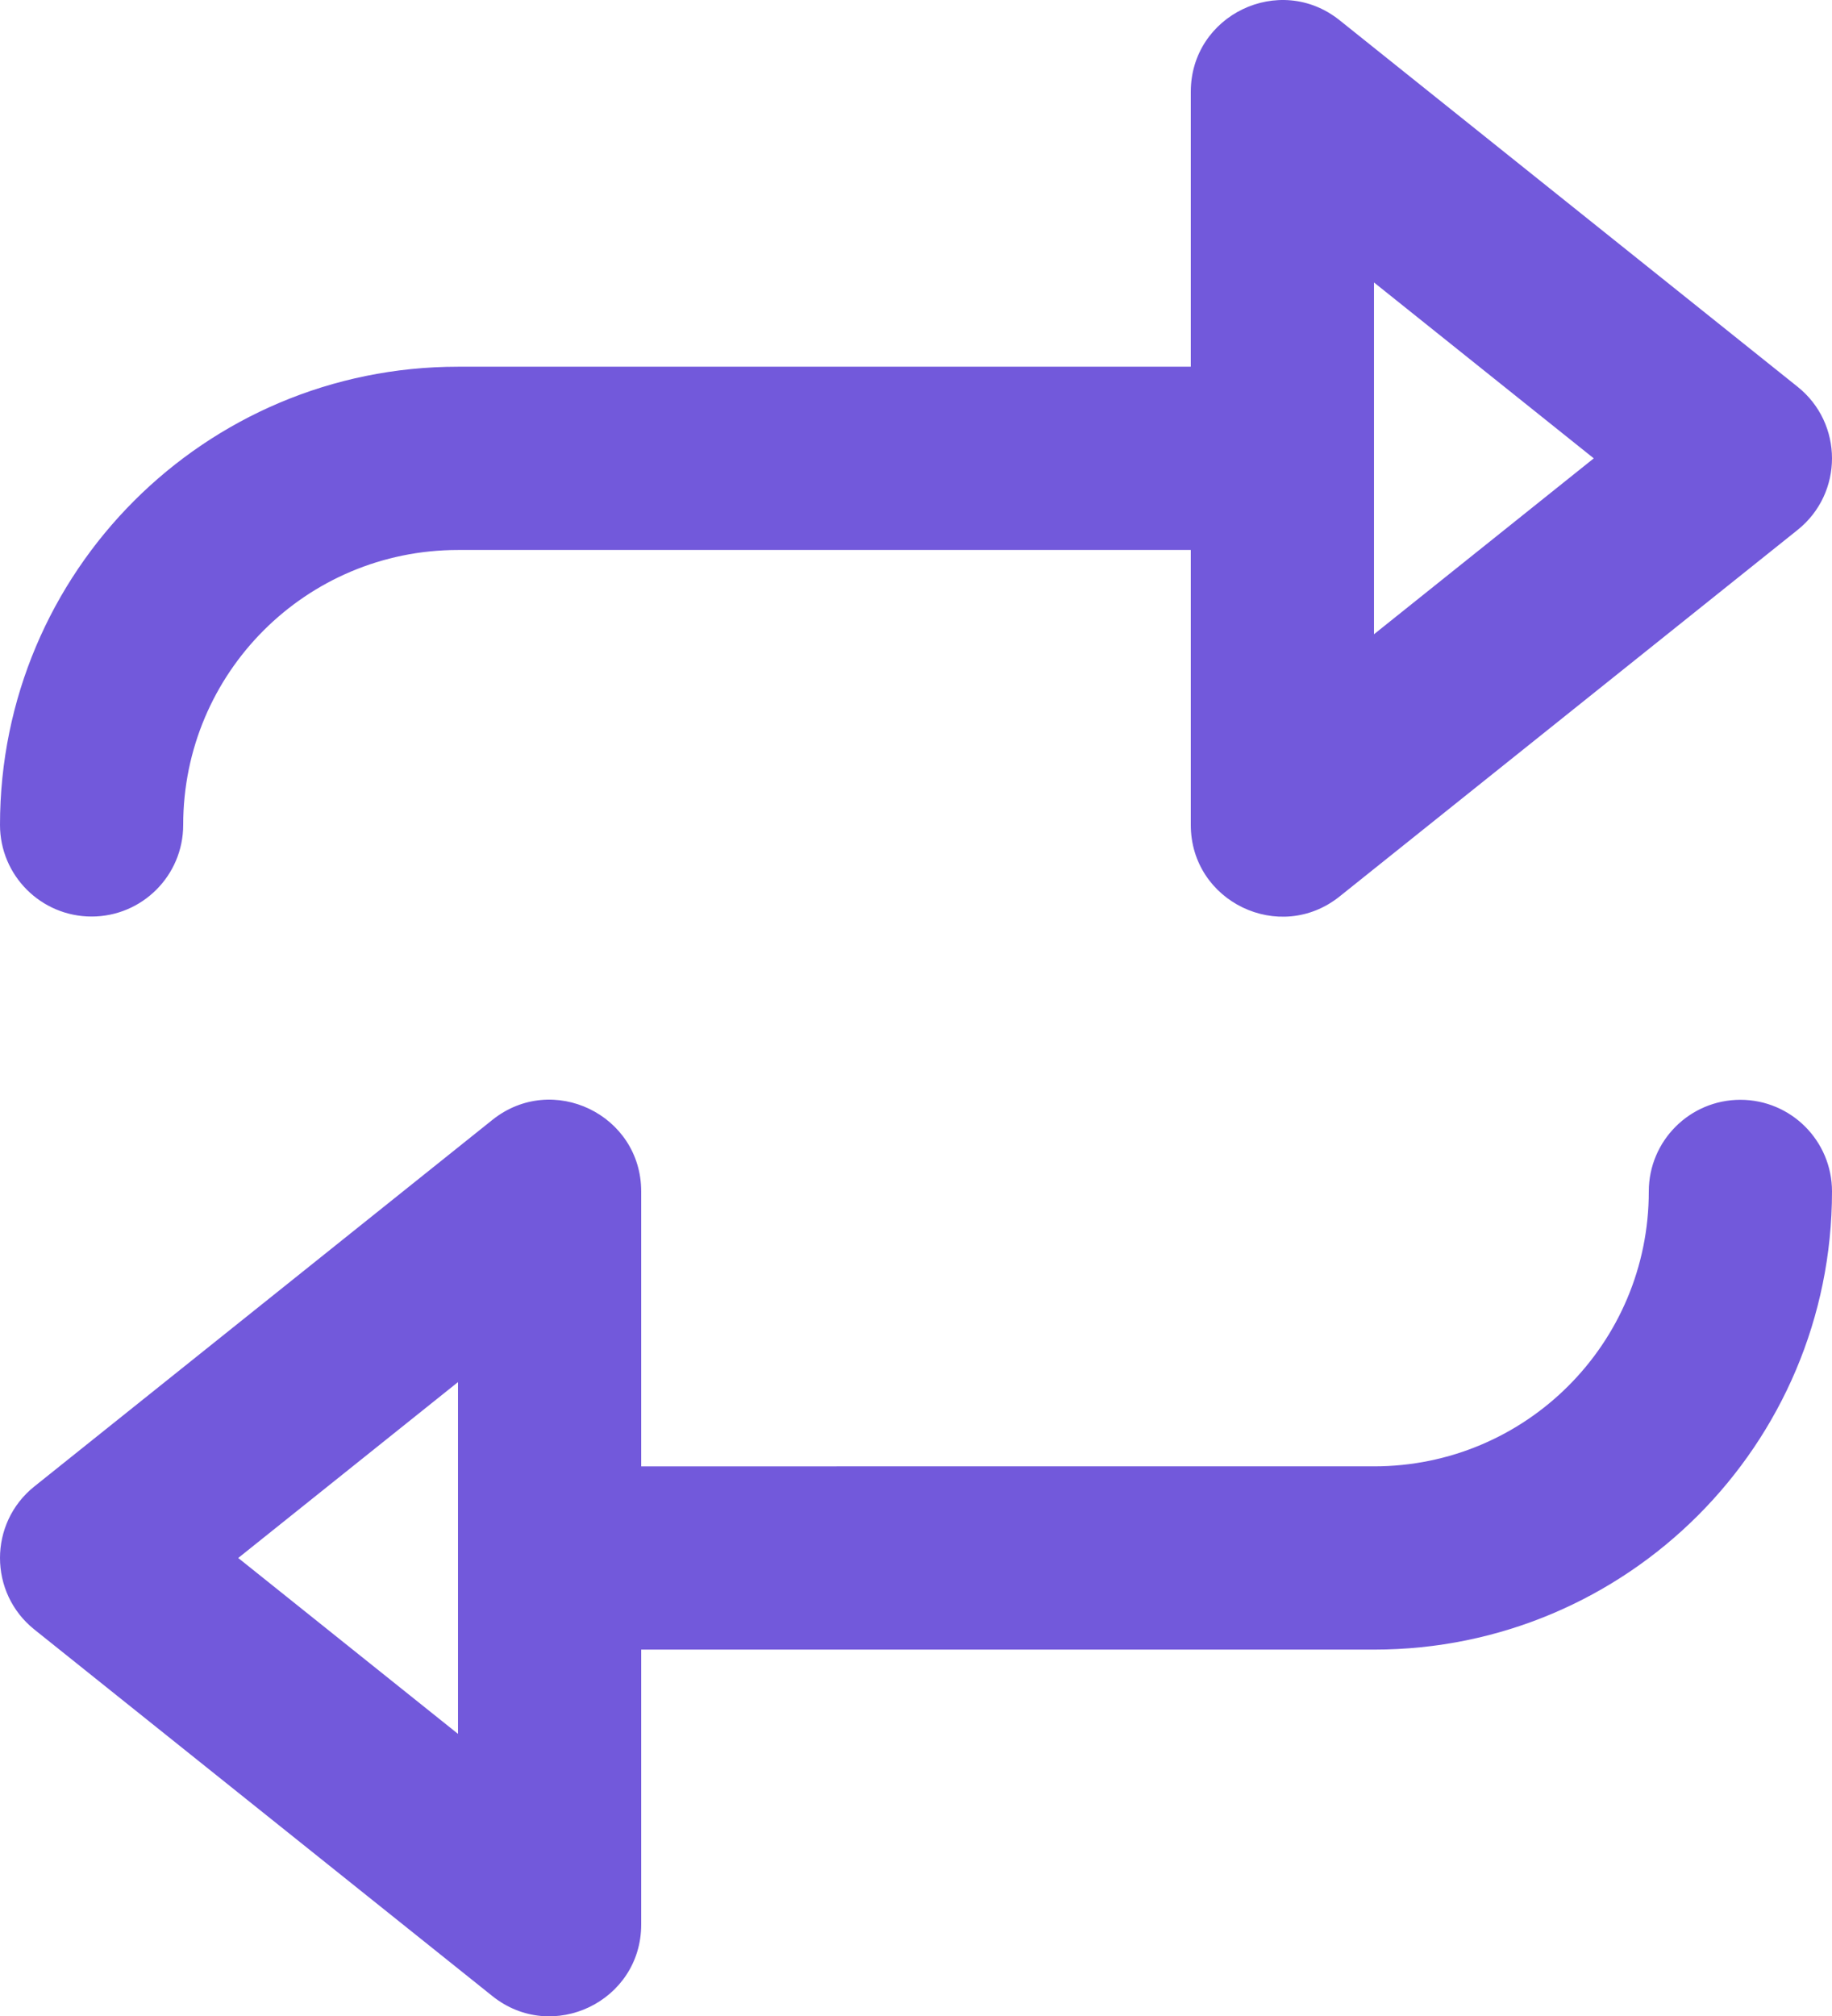 <?xml version="1.0" encoding="utf-8"?>
<!-- Generator: Adobe Illustrator 16.0.0, SVG Export Plug-In . SVG Version: 6.00 Build 0)  -->
<!DOCTYPE svg PUBLIC "-//W3C//DTD SVG 1.1//EN" "http://www.w3.org/Graphics/SVG/1.1/DTD/svg11.dtd">
<svg version="1.1" id="Capa_1" xmlns="http://www.w3.org/2000/svg" xmlns:xlink="http://www.w3.org/1999/xlink" x="0px" y="0px"
	 width="545.364px" height="600px" viewBox="0 0 545.364 600" enable-background="new 0 0 545.364 600" xml:space="preserve">
<g transform="translate(1 1)">
	<g>
		<g>
			<path fill="#7259DB" d="M517.094,326.268c-15.059,0-27.268,12.209-27.268,27.27c0,45.229-36.574,81.804-81.807,81.804H189.877
				v-81.804c0-22.864-26.447-35.575-44.302-21.293L9.234,441.315c-13.645,10.917-13.645,31.67,0,42.586l136.341,109.072
				c17.854,14.283,44.302,1.57,44.302-21.293v-81.805h218.147c75.35,0,136.34-60.991,136.34-136.341
				C544.364,338.477,532.155,326.268,517.094,326.268z M135.341,514.946l-65.422-52.338l65.422-52.338V514.946z"/>
			<path fill="#7259DB" d="M26.268,271.732c15.06,0,27.268-12.209,27.268-27.269c0-45.23,36.574-81.804,81.804-81.804h218.145
				v81.804c0,22.864,26.449,35.576,44.303,21.293l136.342-109.073c13.645-10.917,13.645-31.669,0-42.585L397.788,5.026
				c-17.854-14.283-44.303-1.571-44.303,21.293v81.804H135.341C59.992,108.123-1,169.113-1,244.464
				C-1,259.523,11.209,271.732,26.268,271.732z M408.022,83.054l65.422,52.337l-65.422,52.338V83.054z"/>
		</g>
	</g>
</g>
</svg>
